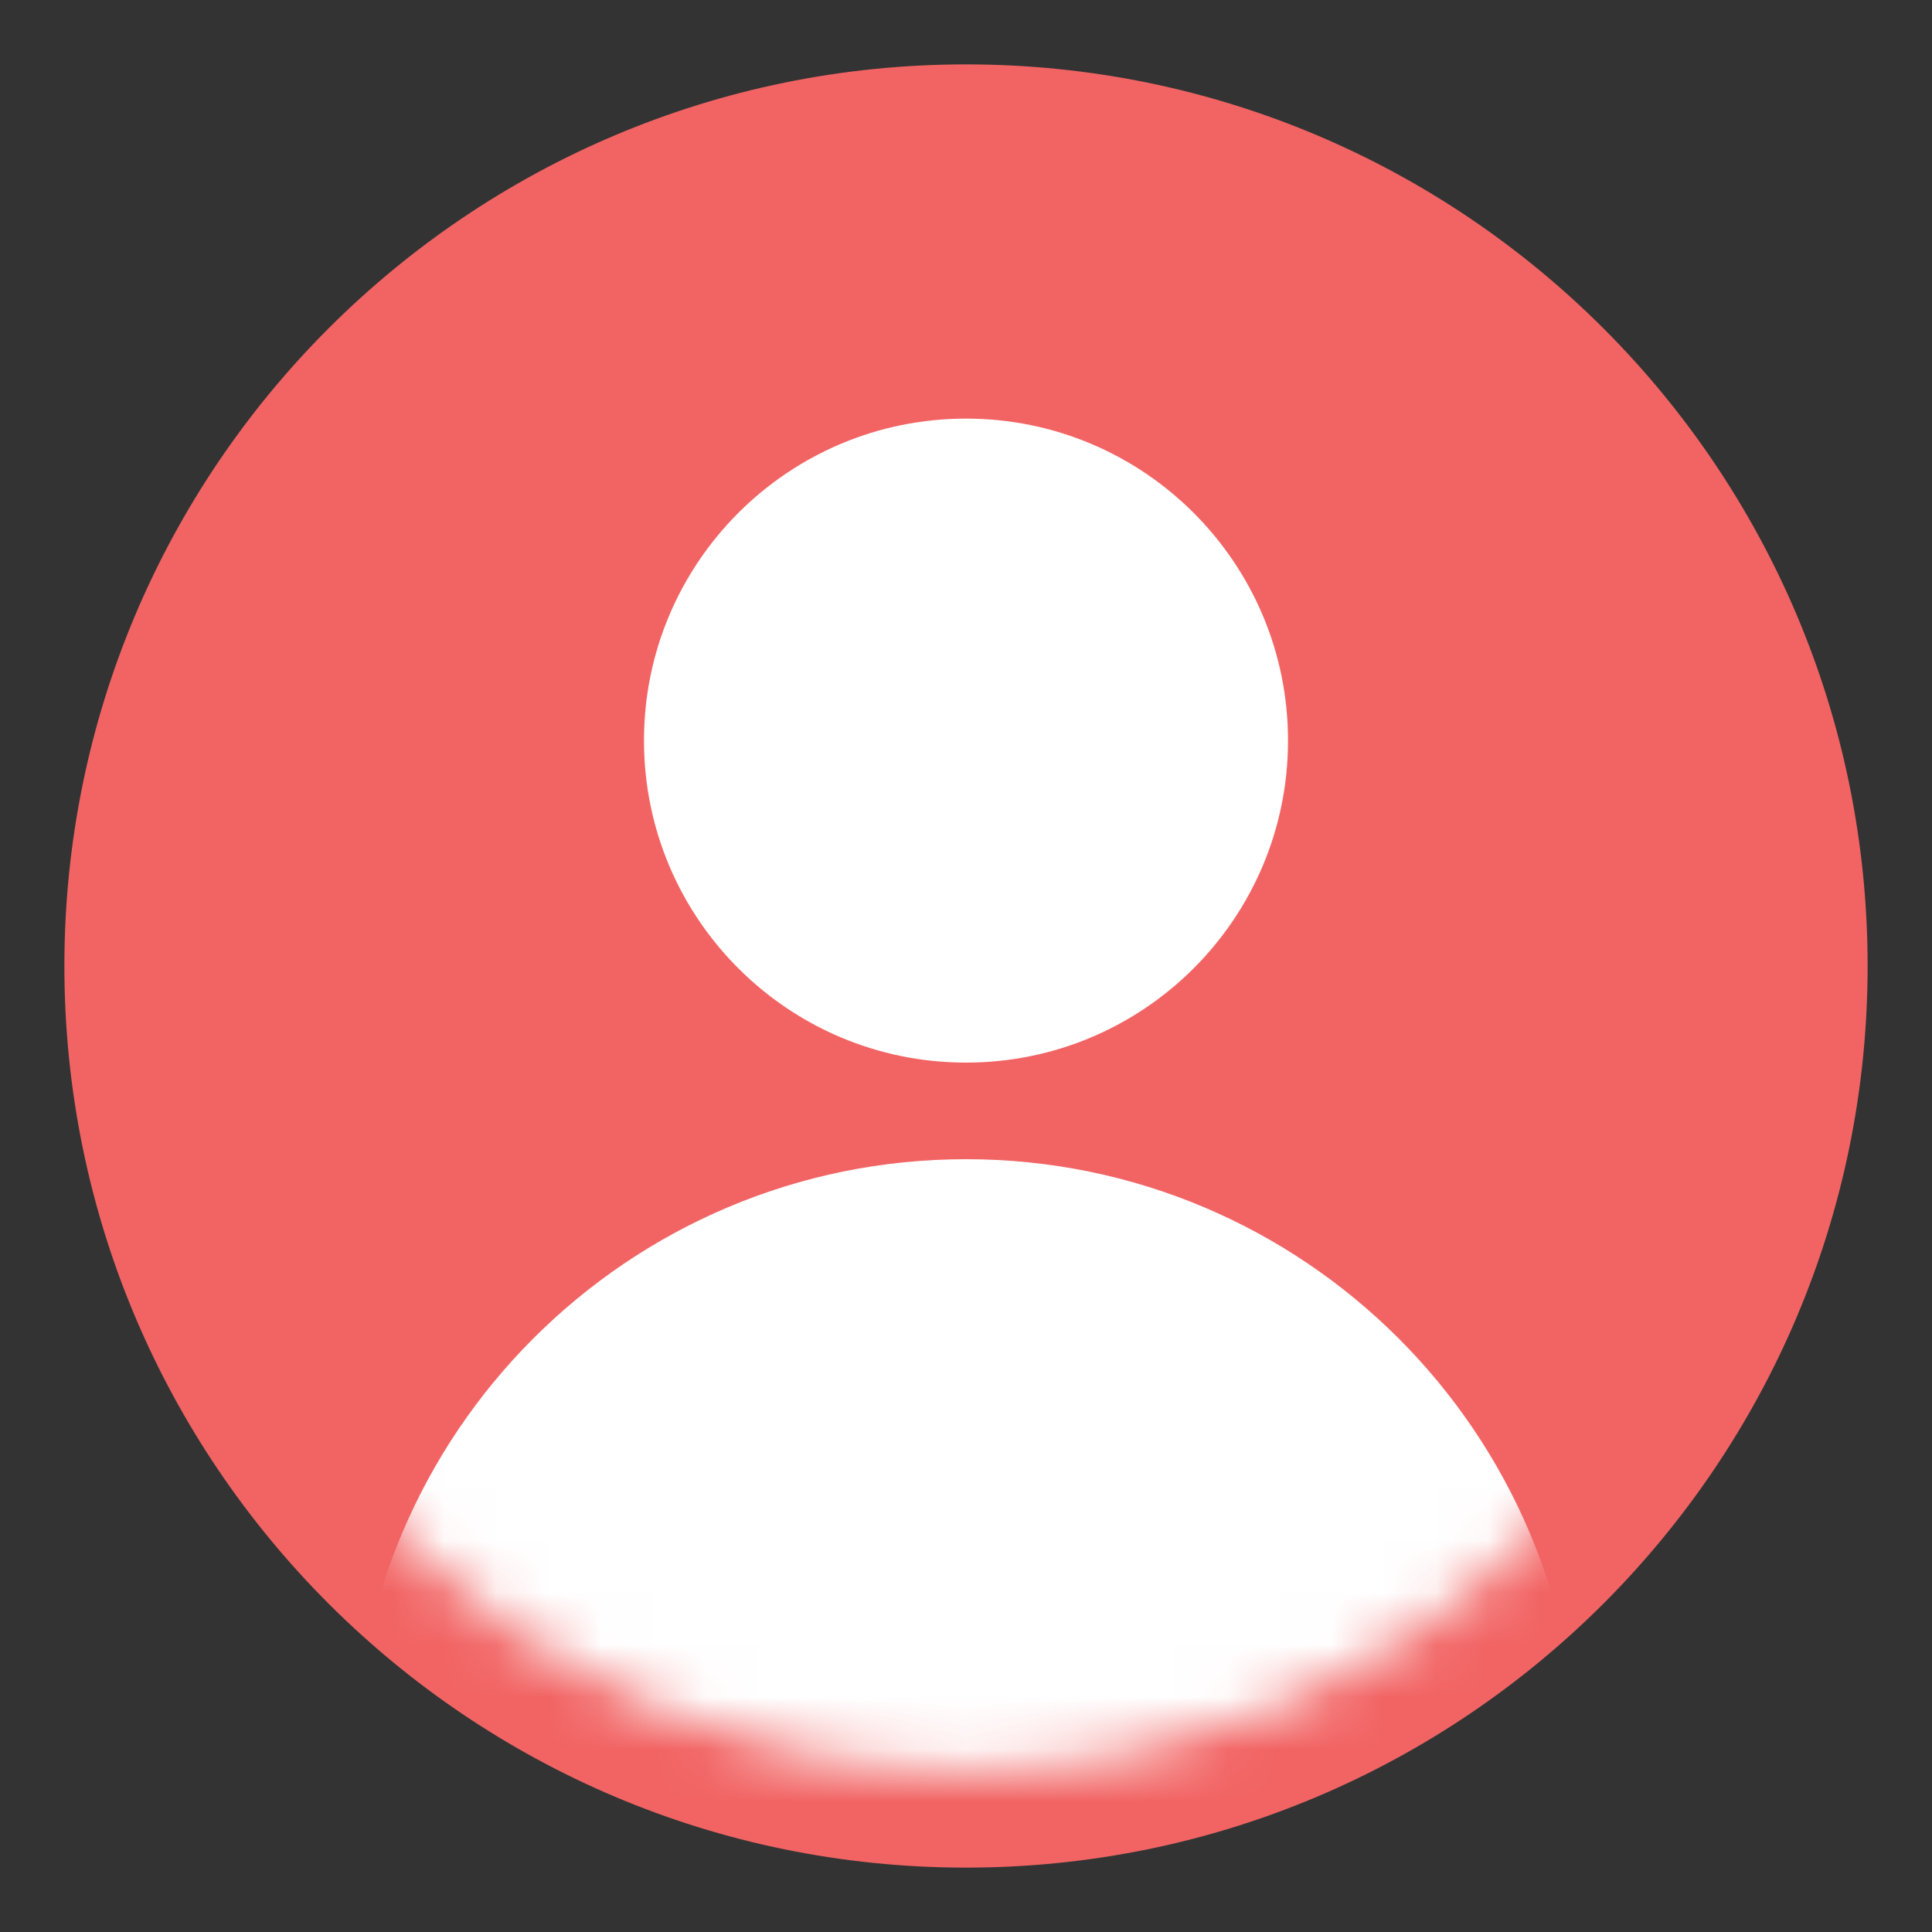 <svg width="37" height="37" viewBox="0 0 37 37" fill="none" xmlns="http://www.w3.org/2000/svg">
<rect x="0" y="0" width="37" height="37" fill="#333333" stroke="none"/>
<path d="M18.5 35.767C28.036 35.767 35.767 28.036 35.767 18.5C35.767 8.964 28.036 1.233 18.5 1.233C8.964 1.233 1.233 8.964 1.233 18.5C1.233 28.036 8.964 35.767 18.5 35.767Z" fill="#F26464"/>
<path d="M18.5 20.35C21.906 20.35 24.667 17.589 24.667 14.183C24.667 10.778 21.906 8.017 18.5 8.017C15.094 8.017 12.333 10.778 12.333 14.183C12.333 17.589 15.094 20.35 18.5 20.35Z" fill="white"/>
<mask id="mask0_157_32" style="mask-type:luminance" maskUnits="userSpaceOnUse" x="3" y="3" width="31" height="31">
<path d="M18.5 33.917C27.014 33.917 33.917 27.014 33.917 18.5C33.917 9.986 27.014 3.083 18.5 3.083C9.986 3.083 3.083 9.986 3.083 18.5C3.083 27.014 9.986 33.917 18.5 33.917Z" fill="white"/>
</mask>
<g mask="url(#mask0_157_32)">
<path d="M18.5 45.633C24.971 45.633 30.217 40.388 30.217 33.917C30.217 27.446 24.971 22.2 18.5 22.2C12.029 22.2 6.783 27.446 6.783 33.917C6.783 40.388 12.029 45.633 18.5 45.633Z" fill="white"/>
</g>
</svg>

